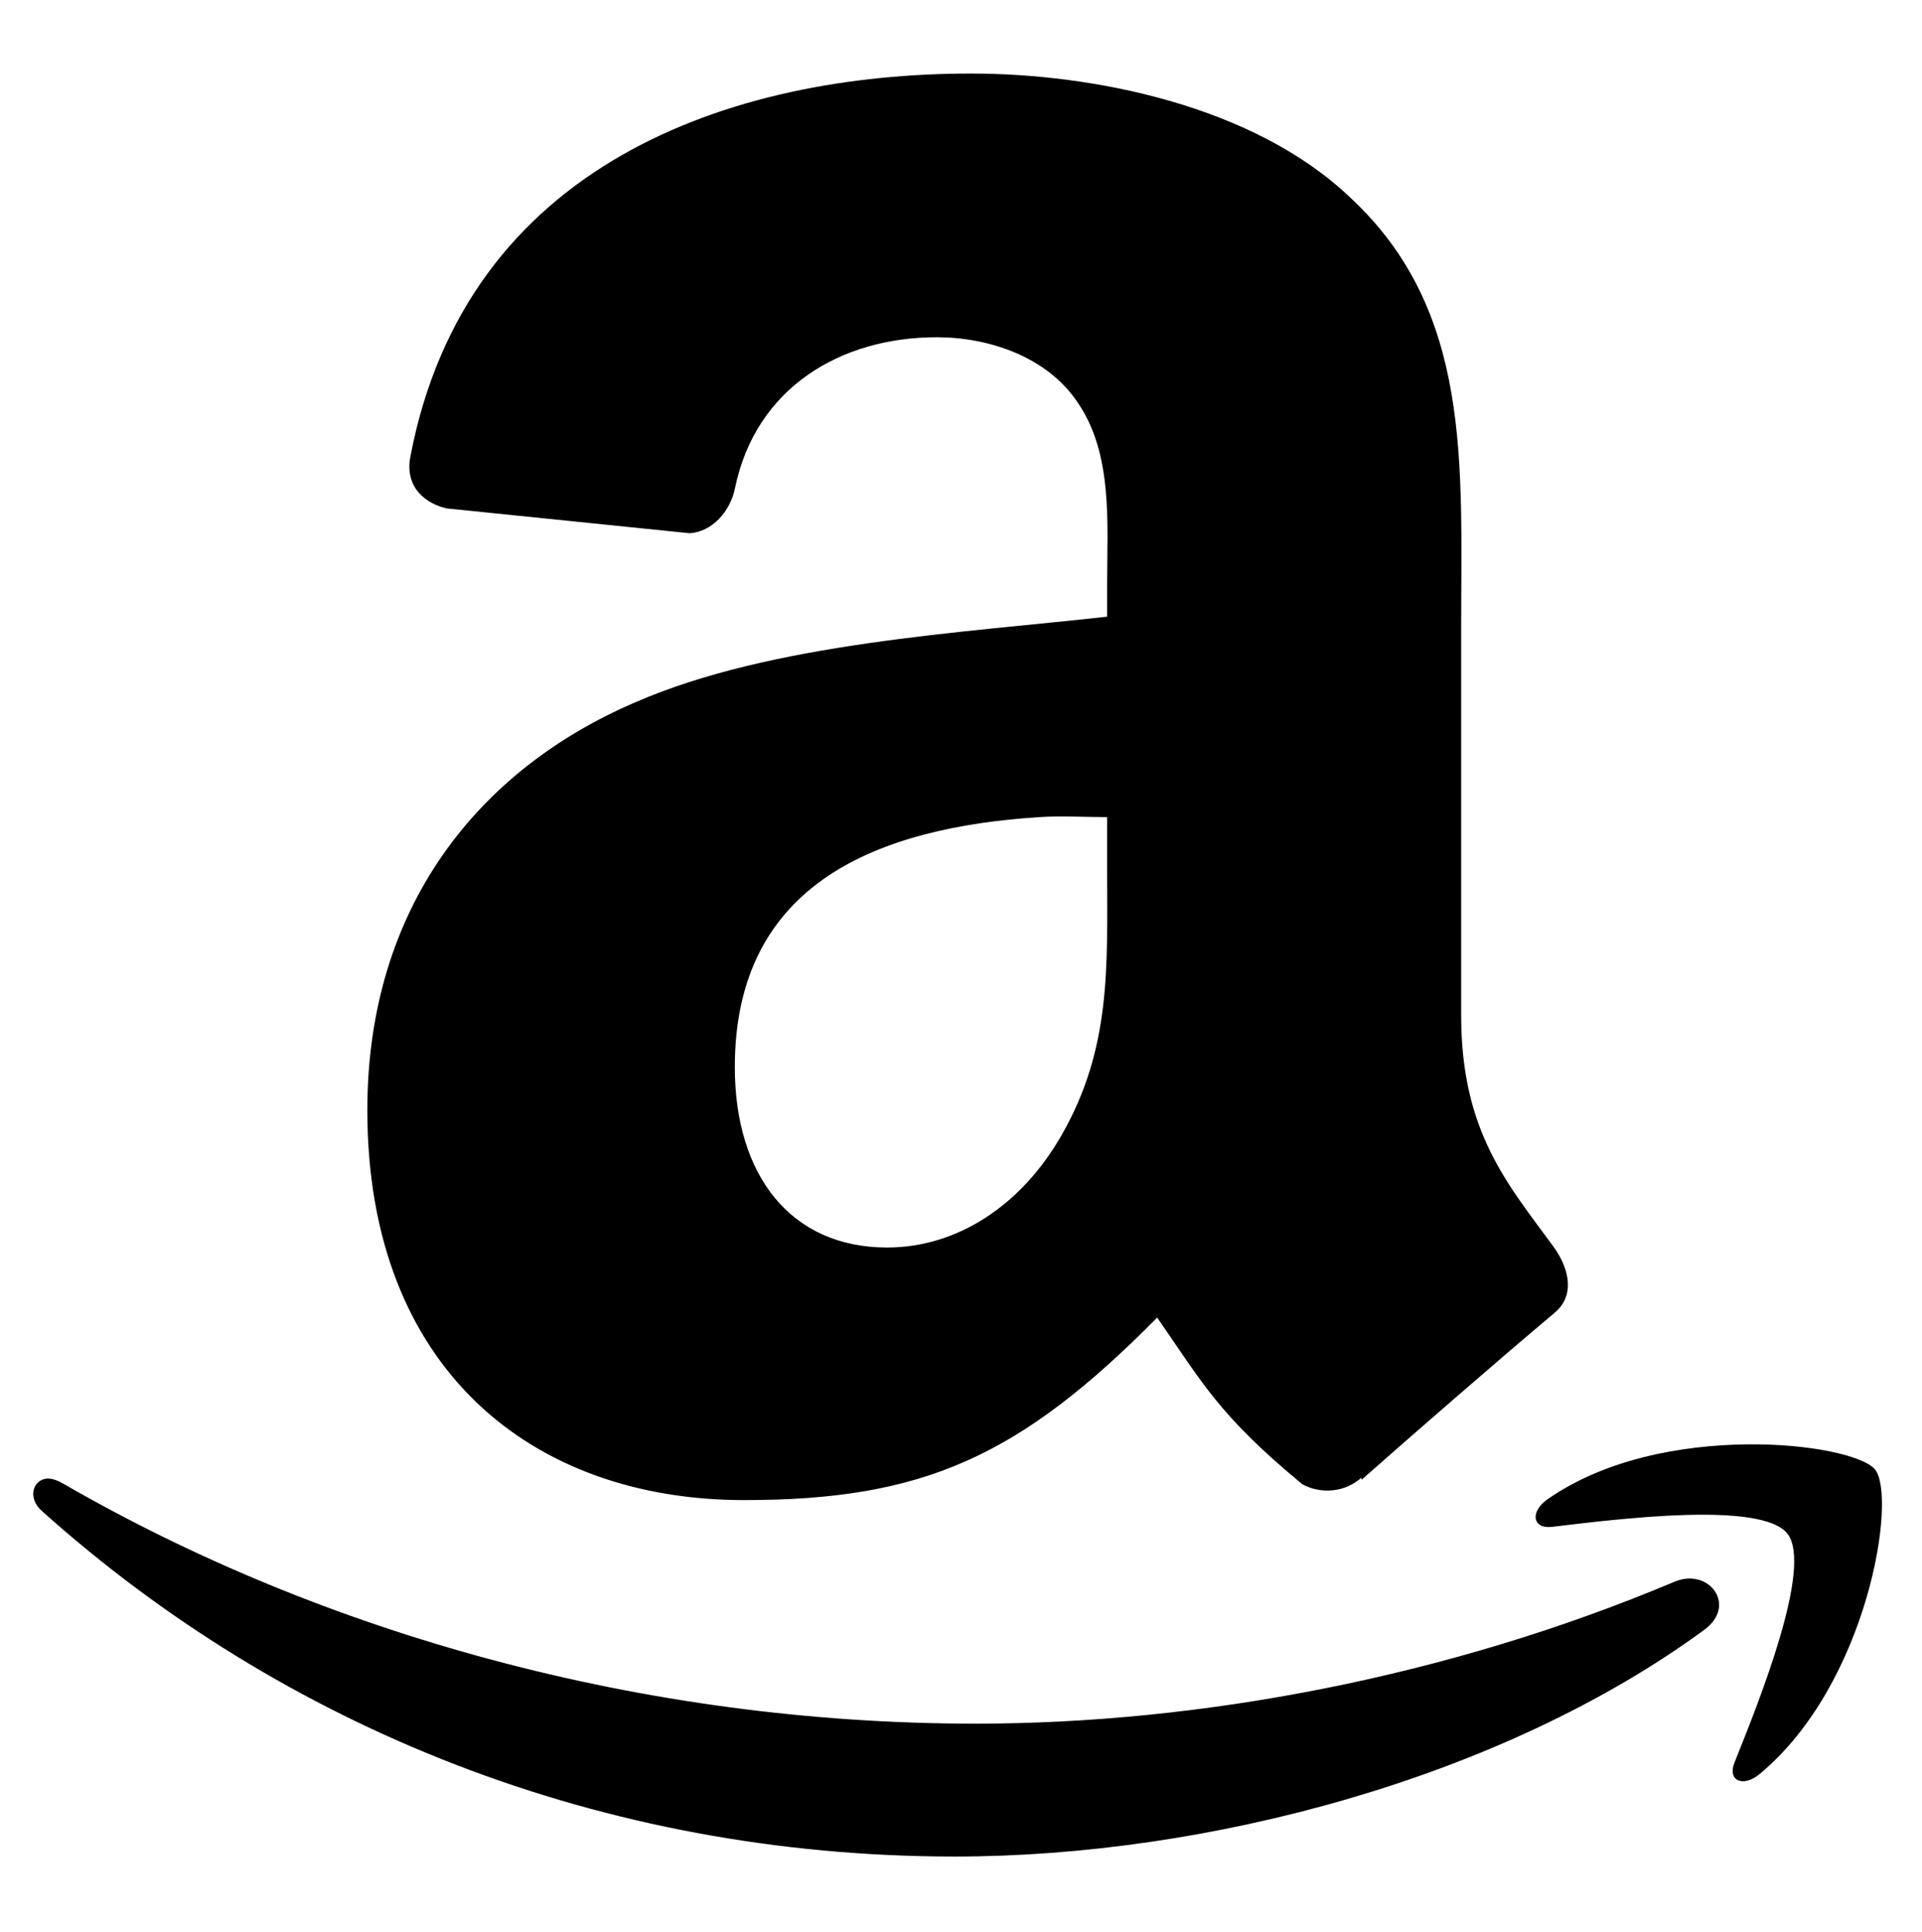 <svg width="392" height="394" xmlns="http://www.w3.org/2000/svg" xmlns:xlink="http://www.w3.org/1999/xlink" xml:space="preserve" overflow="hidden"><g transform="translate(-445 -2)"><g><g><g><g><path d="M1659.57 1076.81C1610.8 1076.81 1556.62 1095.05 1545.22 1154.7 1544 1161.05 1548.45 1164.31 1552.64 1165.24L1602.15 1170.28C1606.81 1170.03 1610.52 1165.72 1611.42 1161.13 1615.68 1140.58 1633.08 1130.43 1652.6 1130.43 1663.14 1130.43 1675.09 1134.37 1681.32 1143.71 1688.53 1154.14 1687.33 1168.31 1687.33 1180.39L1687.33 1187.25C1657.62 1190.56 1618.87 1192.58 1591.08 1204.67 1558.97 1218.4 1536.44 1246.42 1536.44 1287.61 1536.44 1340.31 1570.14 1366.89 1613.29 1366.89 1649.73 1366.89 1669.39 1358.15 1697.53 1329.78 1706.82 1343.11 1710.13 1349.66 1727.16 1363.69 1730.98 1365.72 1735.81 1365.34 1739.19 1362.33L1739.19 1362.78C1749.42 1353.76 1768.07 1337.59 1778.51 1328.87 1782.67 1325.48 1781.77 1320.19 1778.51 1315.56 1769.14 1302.76 1759.53 1292.13 1759.53 1268.34L1759.53 1189.52C1759.53 1156.03 1761.8 1125.05 1736.87 1101.99 1717.19 1083.31 1684.48 1076.81 1659.57 1076.81ZM1673.45 1228.01C1678.08 1227.7 1682.69 1228.01 1687.33 1228.01L1687.33 1239C1687.35 1258.78 1688.13 1275.04 1678.07 1292.62 1669.92 1306.89 1656.82 1315.53 1642.44 1315.53 1622.77 1315.53 1611.39 1300.81 1611.39 1278.85 1611.39 1241.08 1641.11 1230.11 1673.45 1228.01ZM1817.6 1355.56C1804.41 1355.75 1788.97 1358.51 1777.15 1366.72 1773.52 1369.24 1774.05 1372.81 1778.08 1372.33 1791.38 1370.75 1820.77 1367.03 1826.07 1373.71 1831.34 1380.42 1820.24 1407.94 1815.28 1420.25 1813.77 1423.97 1817.04 1425.4 1820.43 1422.57 1842.56 1404.24 1848.46 1366.22 1843.94 1360.66 1841.69 1357.94 1830.79 1355.37 1817.6 1355.56ZM1470.95 1362.53C1468.2 1362.89 1467.12 1366.47 1470.02 1369.07 1519.21 1413.04 1584.06 1439.37 1656.26 1439.37 1707.75 1439.37 1767.87 1423.41 1809.13 1393.26 1815.94 1388.25 1810.02 1380.54 1803.04 1383.49 1756.79 1402.92 1706.23 1412.35 1660.51 1412.35 1592.71 1412.35 1527.33 1394.03 1474.27 1363.46 1473.09 1362.79 1471.85 1362.41 1470.95 1362.53Z" fill="#000000" fill-rule="nonzero" fill-opacity="1" transform="matrix(1 0 0 1.003 -1016.52 -1063.04)"/></g></g></g></g></g></svg>
